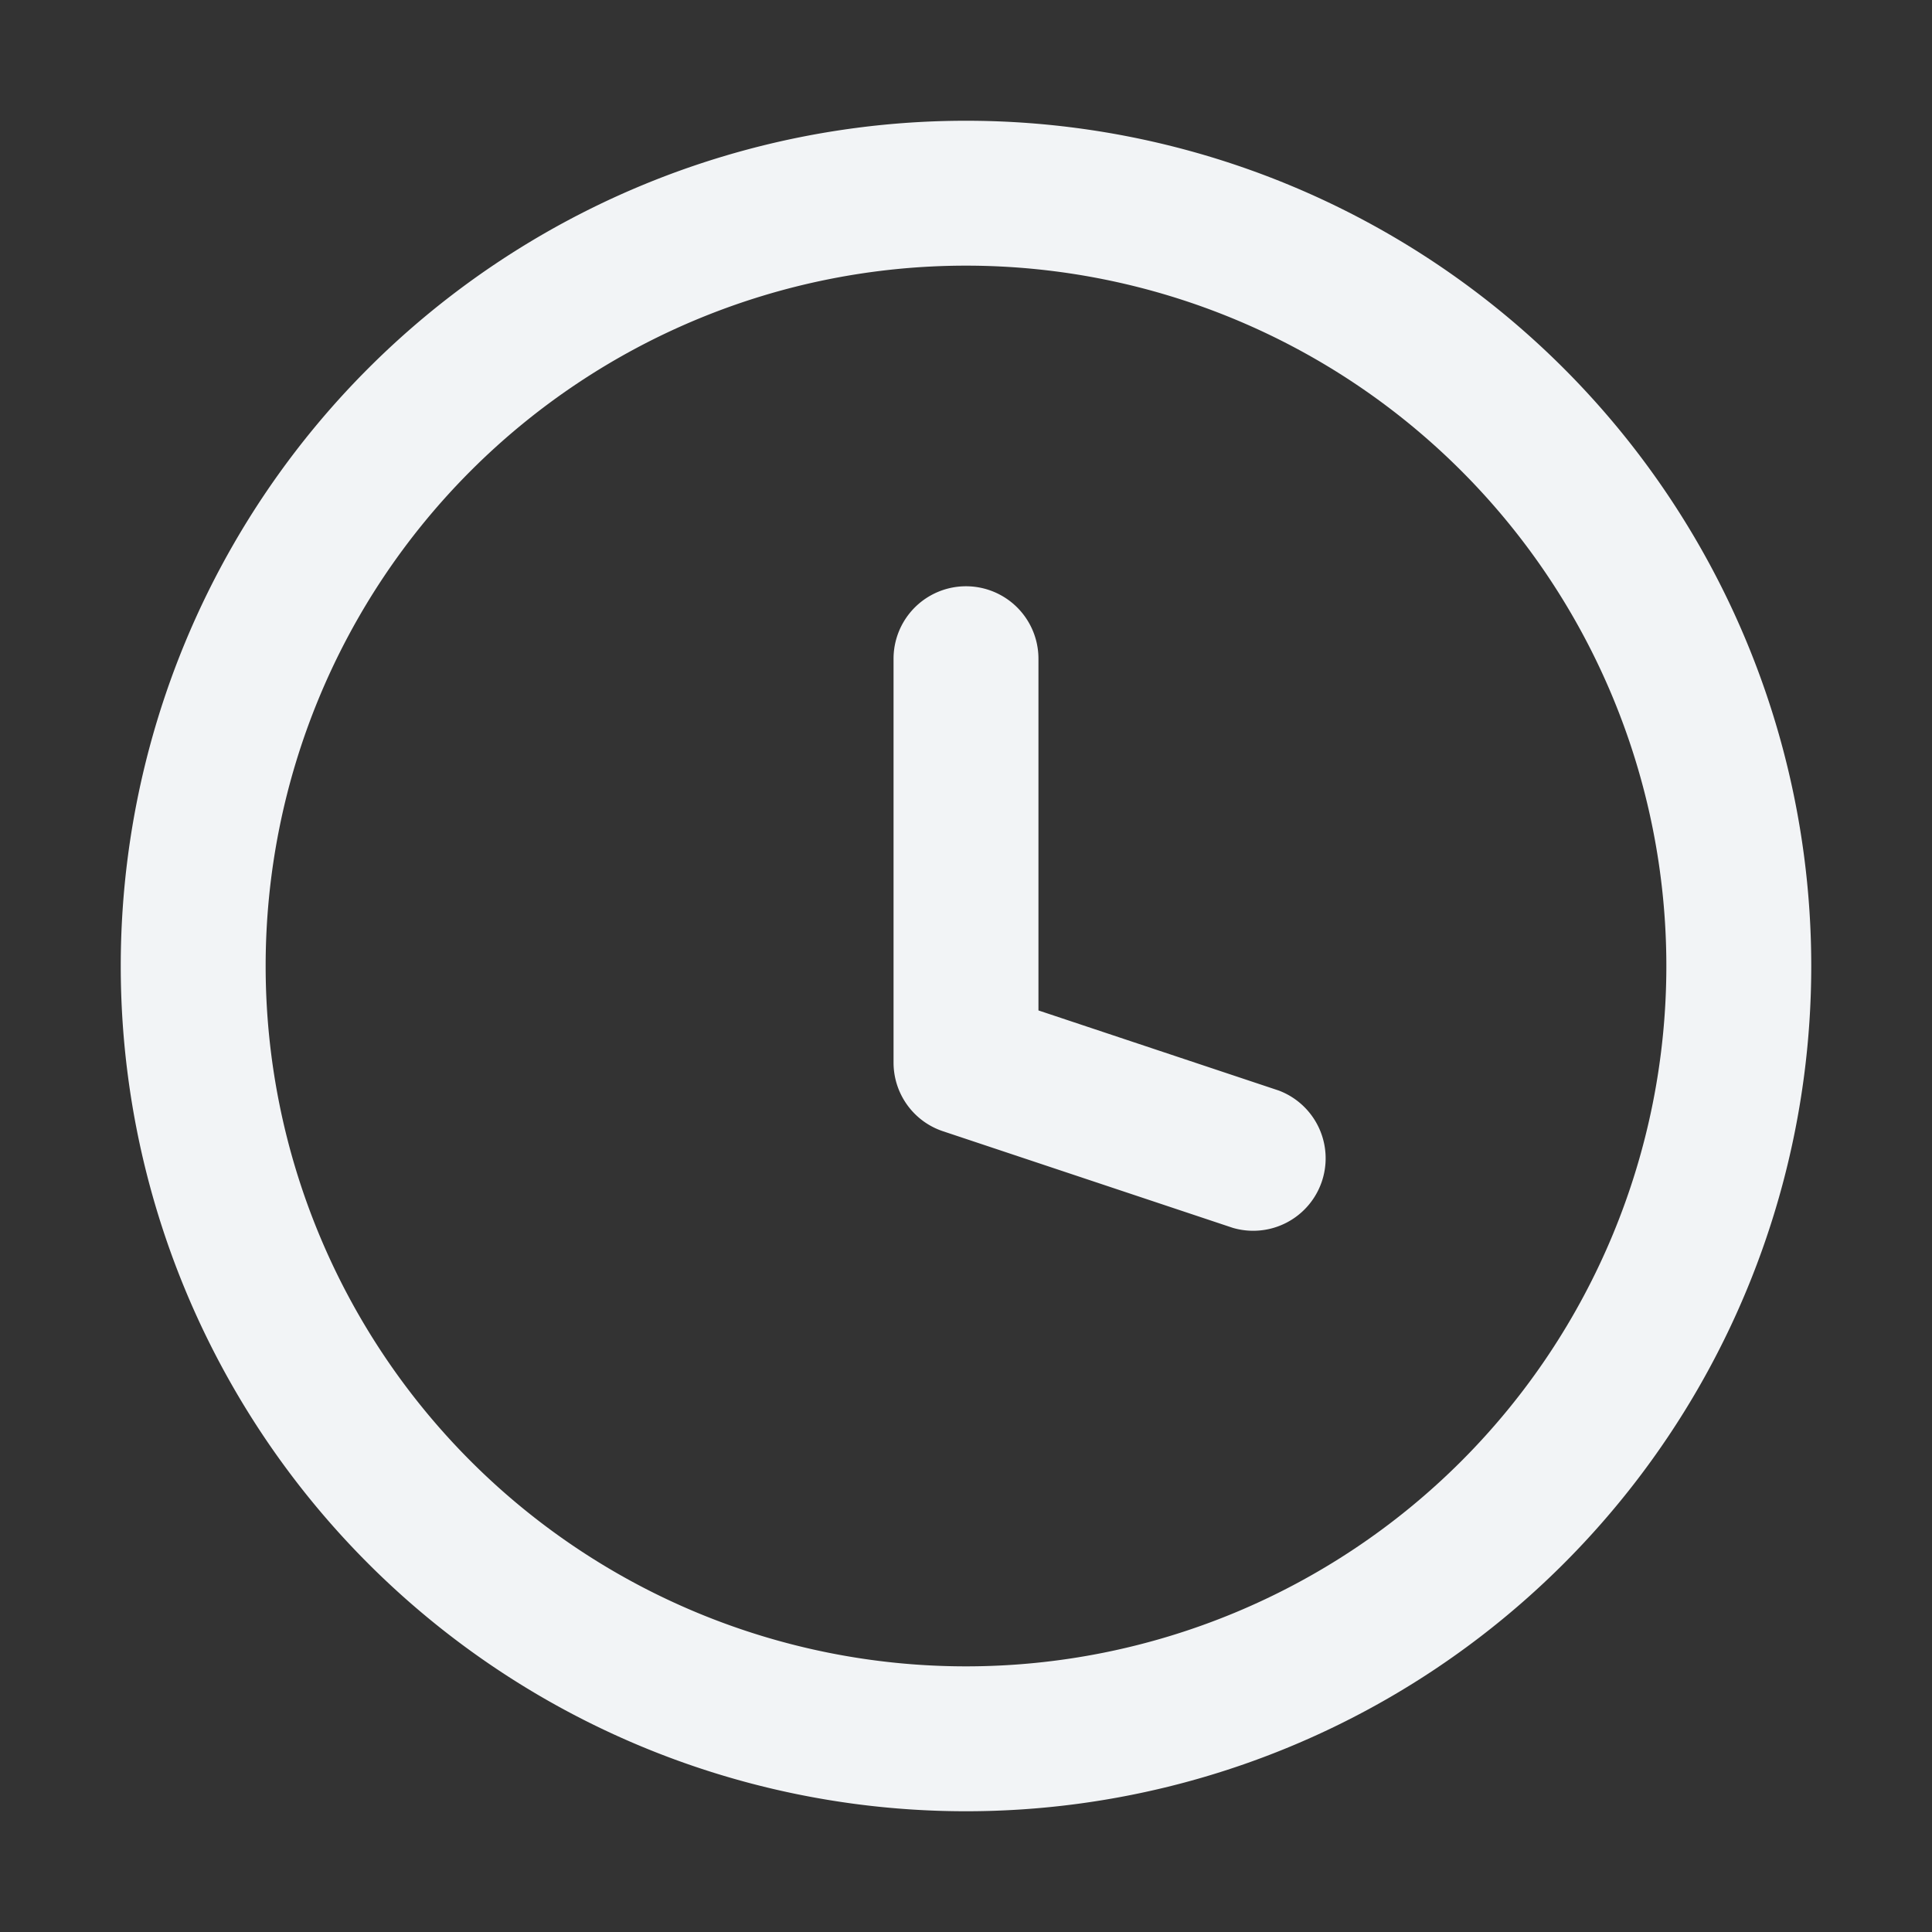 <svg width="20" height="20" viewBox="0 0 20 20" fill="none" xmlns="http://www.w3.org/2000/svg"><rect x="0" y="0" width="20" height="20" fill="#333333" stroke="none"/><path d="M12.763 12.711a.75.75 0 00.474-1.422l-.474 1.422zM10 11h-.75c0 .323.207.61.513.711L10 11zm.75-4.181a.75.75 0 00-1.5 0h1.5zm2.487 4.47l-3-1-.474 1.422 3 1 .474-1.422zM10.75 11V6.819h-1.5V11h1.5zm6.5-1A7.25 7.25 0 0110 17.25v1.5A8.75 8.75 0 0018.75 10h-1.5zM10 17.25A7.25 7.25 0 012.75 10h-1.5A8.75 8.75 0 0010 18.75v-1.5zM2.75 10A7.25 7.25 0 0110 2.75v-1.5A8.75 8.75 0 001.25 10h1.5zM10 2.75A7.25 7.25 0 0117.25 10h1.5A8.75 8.75 0 0010 1.25v1.5z" fill="#F2F4F6"/></svg>
